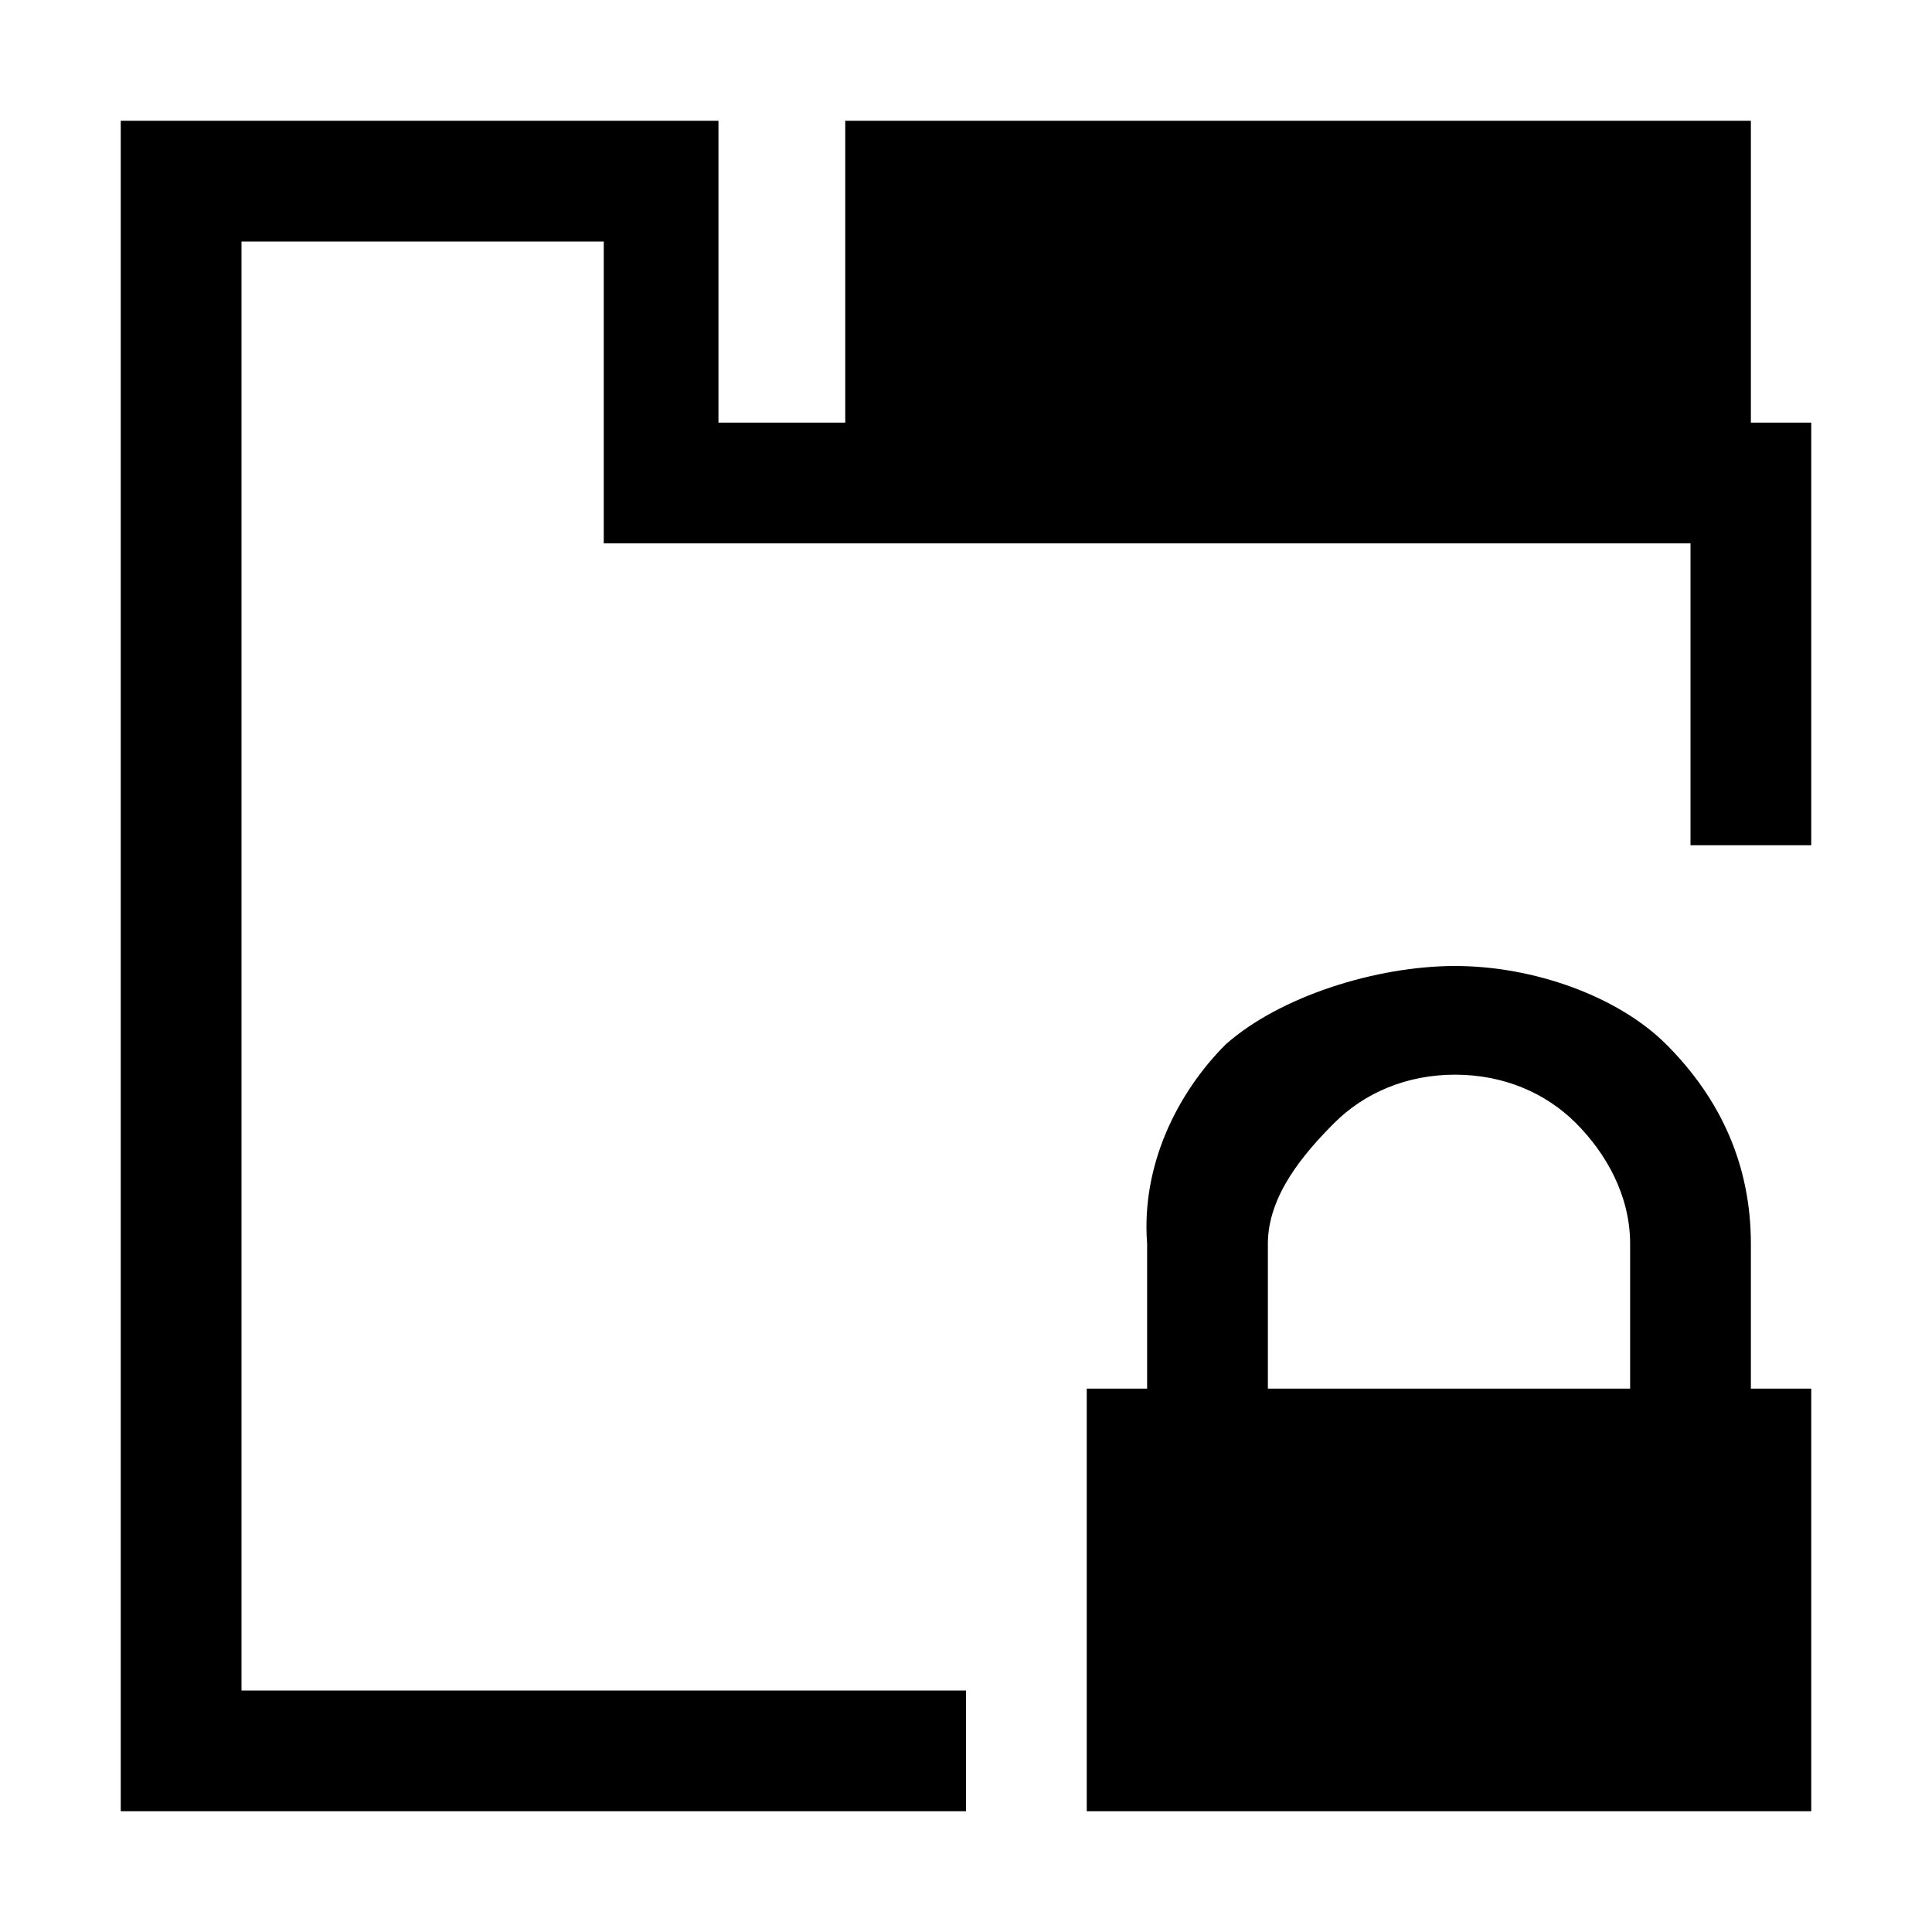 <?xml version="1.0" encoding="utf-8"?>
<svg version="1.1" id="tab-new-private" xmlns="http://www.w3.org/2000/svg" xmlns:xlink="http://www.w3.org/1999/xlink" x="0px"
	 y="0px" viewBox="0 0 32 32" enable-background="new 0 0 32 32" xml:space="preserve">
<path fill="{color}" d="M2,2l9.9,0l0,5H14V2l15,0v5l1,0v7h-2l0-5L10,9l0-5L4,4v24l12,0v2L2,30L2,2z M21,20.6c0-0.8,0.6-1.5,1.1-2
	c0.5-0.5,1.2-0.8,2-0.8c0.8,0,1.5,0.3,2,0.8c0.5,0.5,0.9,1.2,0.9,2l0,2.4h-6L21,20.6z M30,30L30,30L30,30l0-7h-1l0-2.4
	c0-1.3-0.5-2.4-1.4-3.3c-0.8-0.8-2.2-1.3-3.5-1.3c-1.3,0-2.9,0.5-3.8,1.3c-0.8,0.8-1.4,2-1.3,3.3l0,2.4h-0.8H18v7"/>
</svg>
